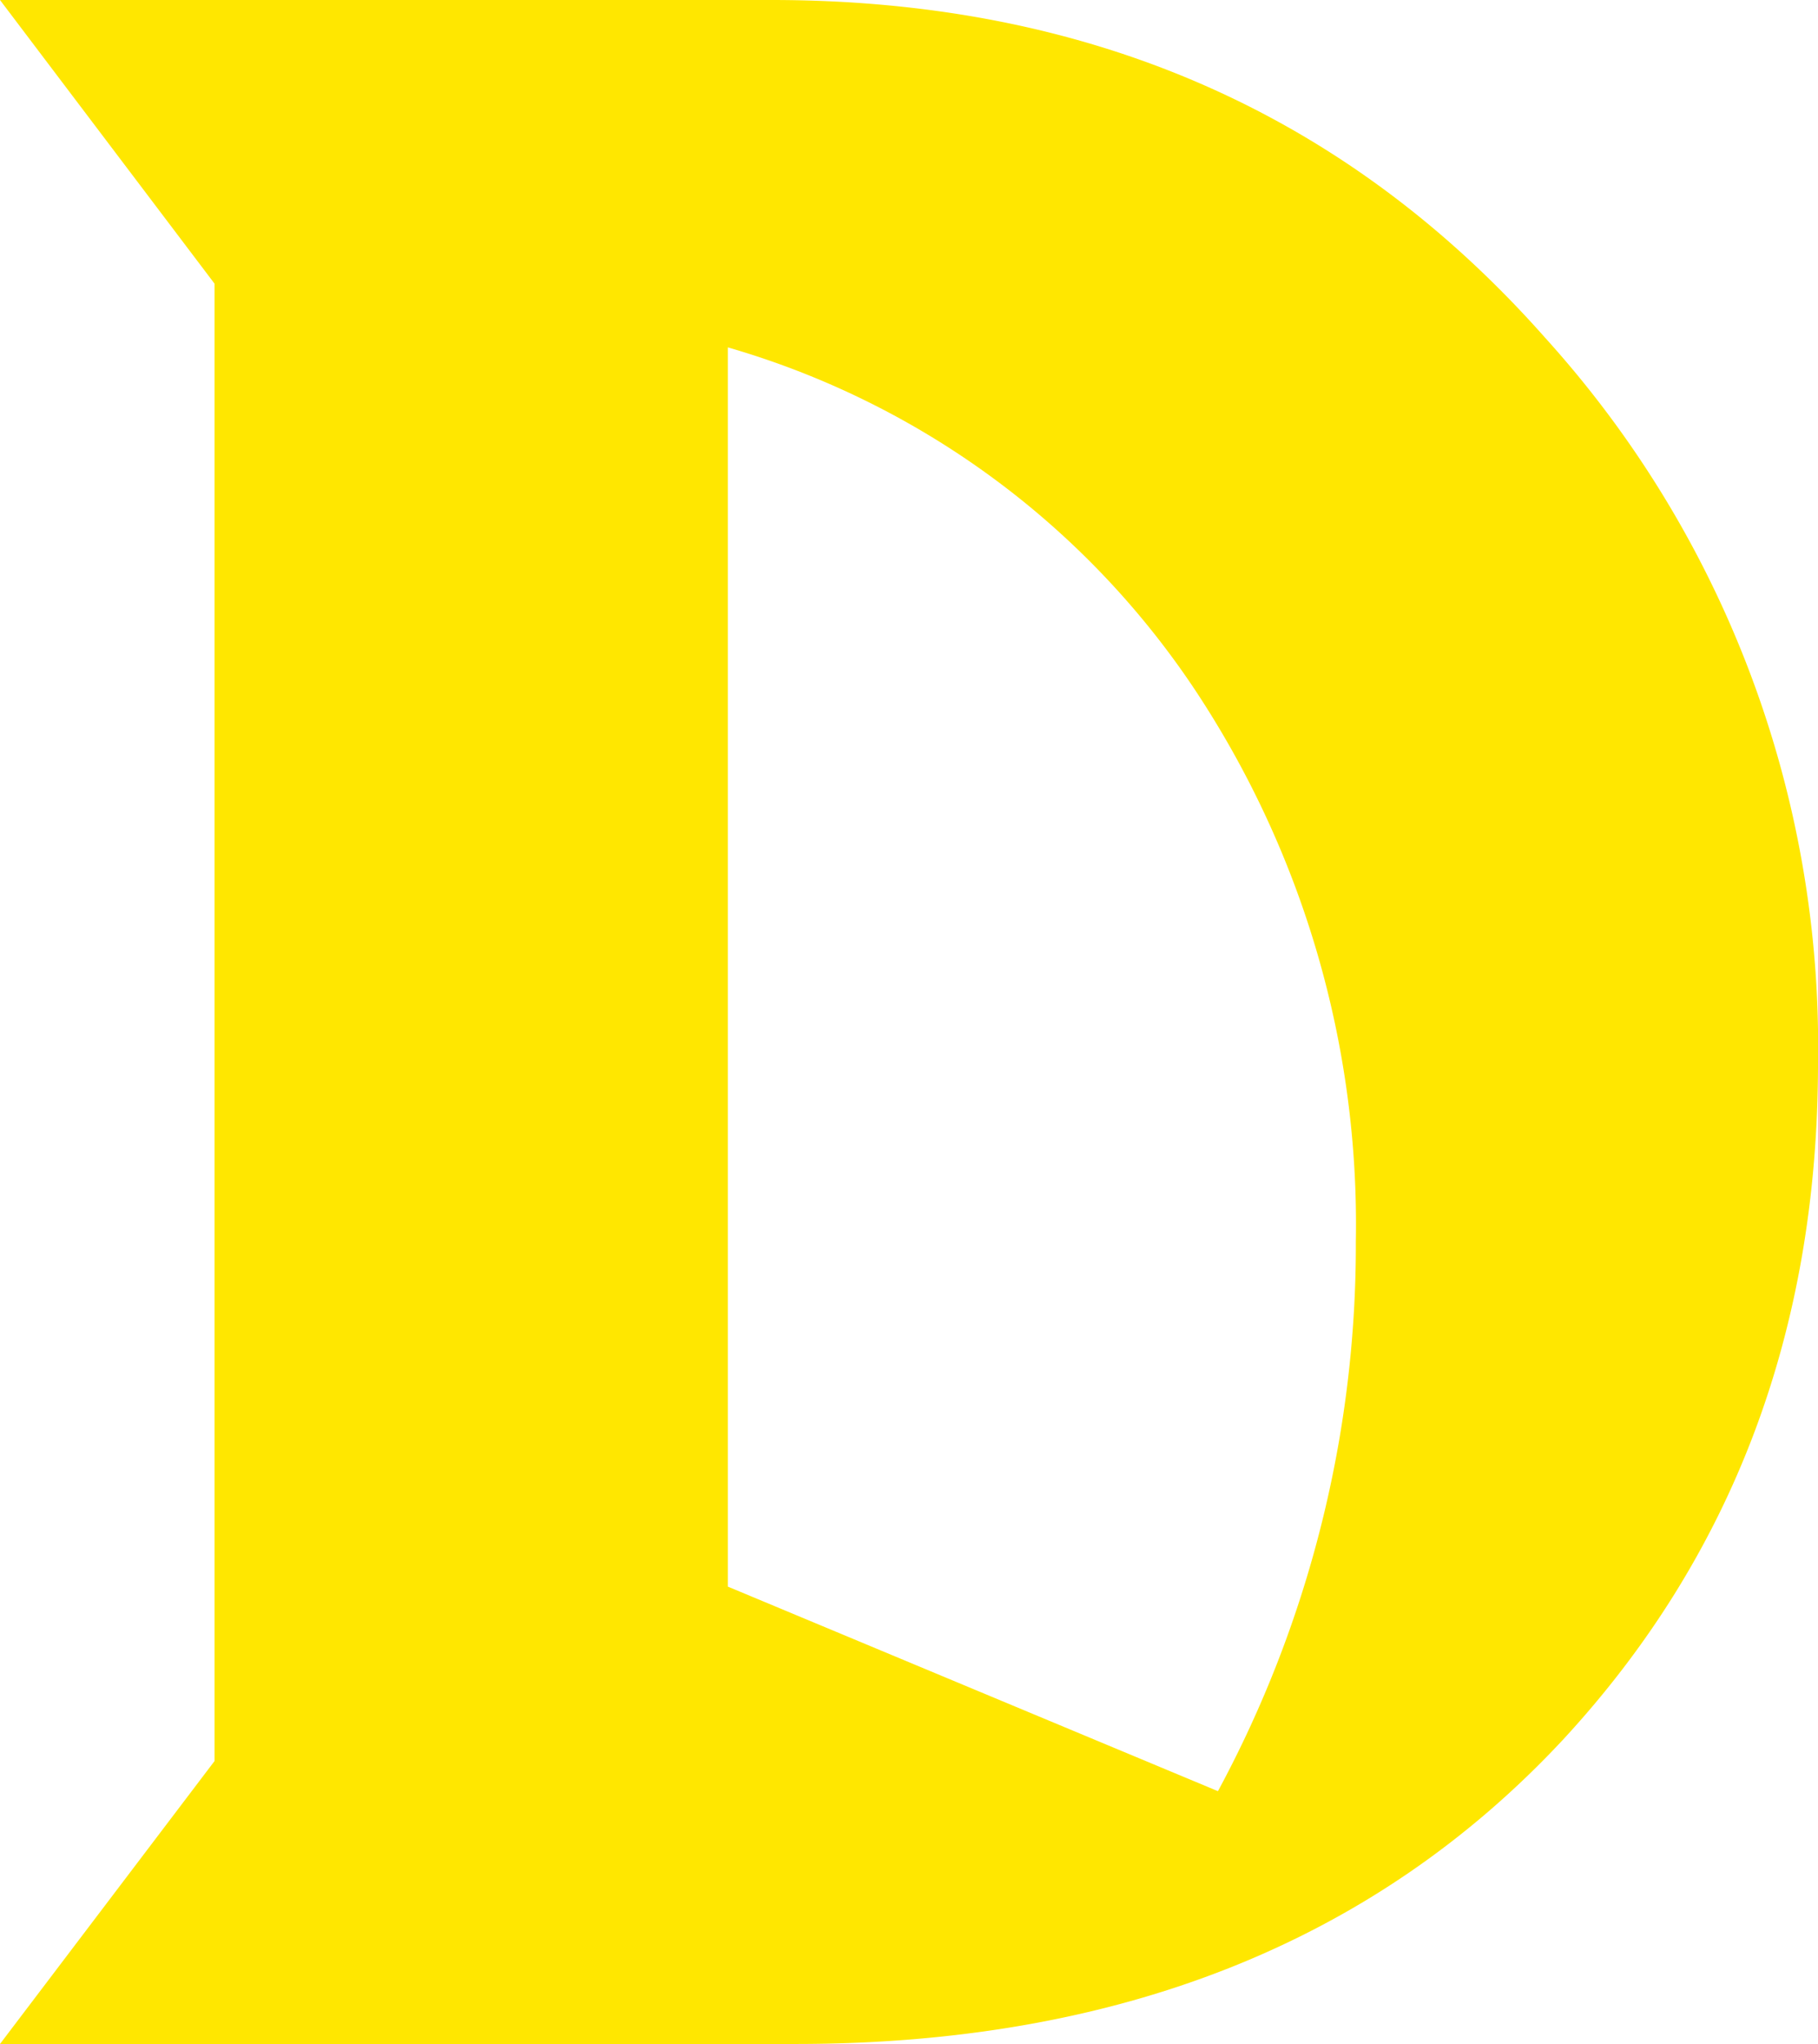 <svg xmlns="http://www.w3.org/2000/svg" viewBox="0 0 75.41 84.73"><defs><style>.cls-1{fill:#ffe700;}</style></defs><g id="Layer_2" data-name="Layer 2"><g id="Imagery"><path class="cls-1" d="M75.41,44.06q0,16.63-10.59,28.07Q53.06,84.73,33,84.73H0L8.9,73V11.76L0,0H32q19.7,0,32.09,14A43.73,43.73,0,0,1,75.41,44.06ZM56.24,51.47A40.09,40.09,0,0,0,49.57,28.6,34.92,34.92,0,0,0,30.19,14.4V65.77l20.33,8.48A47.68,47.68,0,0,0,56.24,51.47Z"/></g></g></svg>